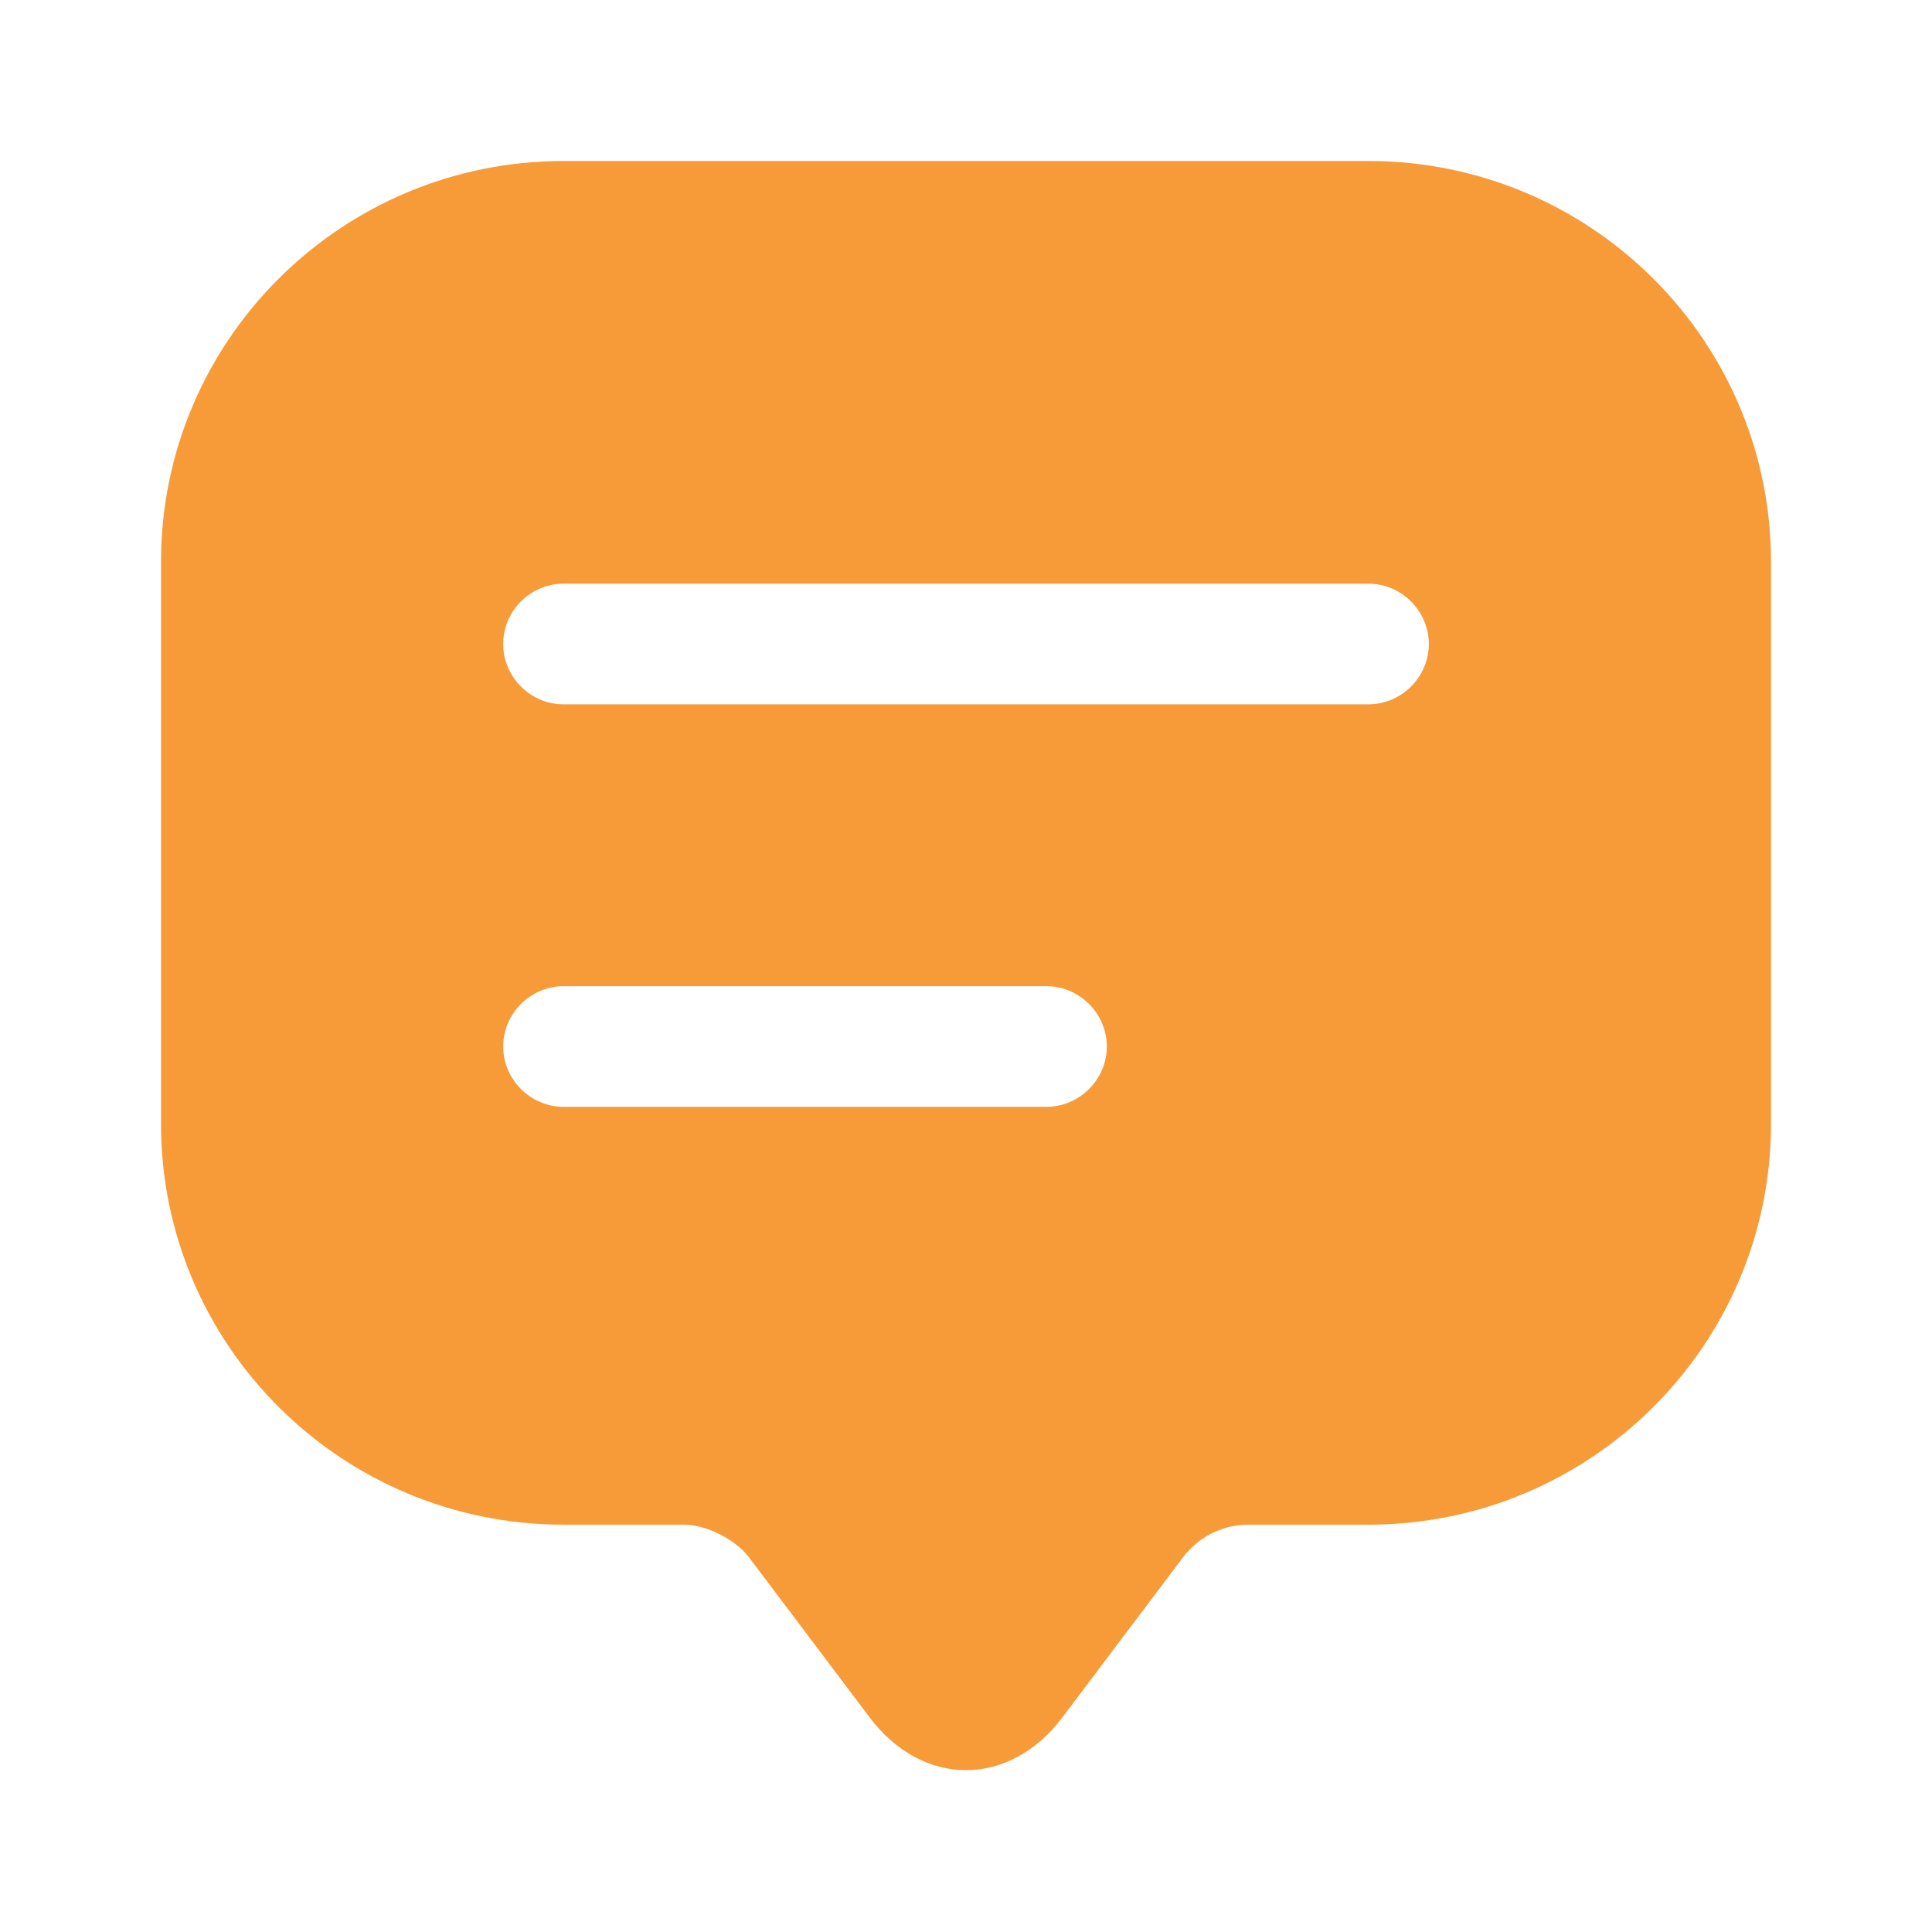<svg width="18" height="18" viewBox="0 0 18 18" fill="none" xmlns="http://www.w3.org/2000/svg">
<path d="M12.75 1.5H5.25C3.18 1.5 1.5 3.172 1.5 5.235V9.72V10.47C1.5 12.533 3.18 14.205 5.25 14.205H6.375C6.577 14.205 6.848 14.34 6.975 14.505L8.1 15.998C8.595 16.657 9.405 16.657 9.9 15.998L11.025 14.505C11.168 14.318 11.393 14.205 11.625 14.205H12.75C14.82 14.205 16.5 12.533 16.5 10.47V5.235C16.5 3.172 14.82 1.5 12.75 1.5ZM9.75 10.312H5.25C4.942 10.312 4.688 10.057 4.688 9.75C4.688 9.443 4.942 9.188 5.25 9.188H9.75C10.057 9.188 10.312 9.443 10.312 9.75C10.312 10.057 10.057 10.312 9.75 10.312ZM12.75 6.562H5.25C4.942 6.562 4.688 6.308 4.688 6C4.688 5.692 4.942 5.438 5.25 5.438H12.75C13.057 5.438 13.312 5.692 13.312 6C13.312 6.308 13.057 6.562 12.75 6.562Z" fill="#F79B39"/>
</svg>

